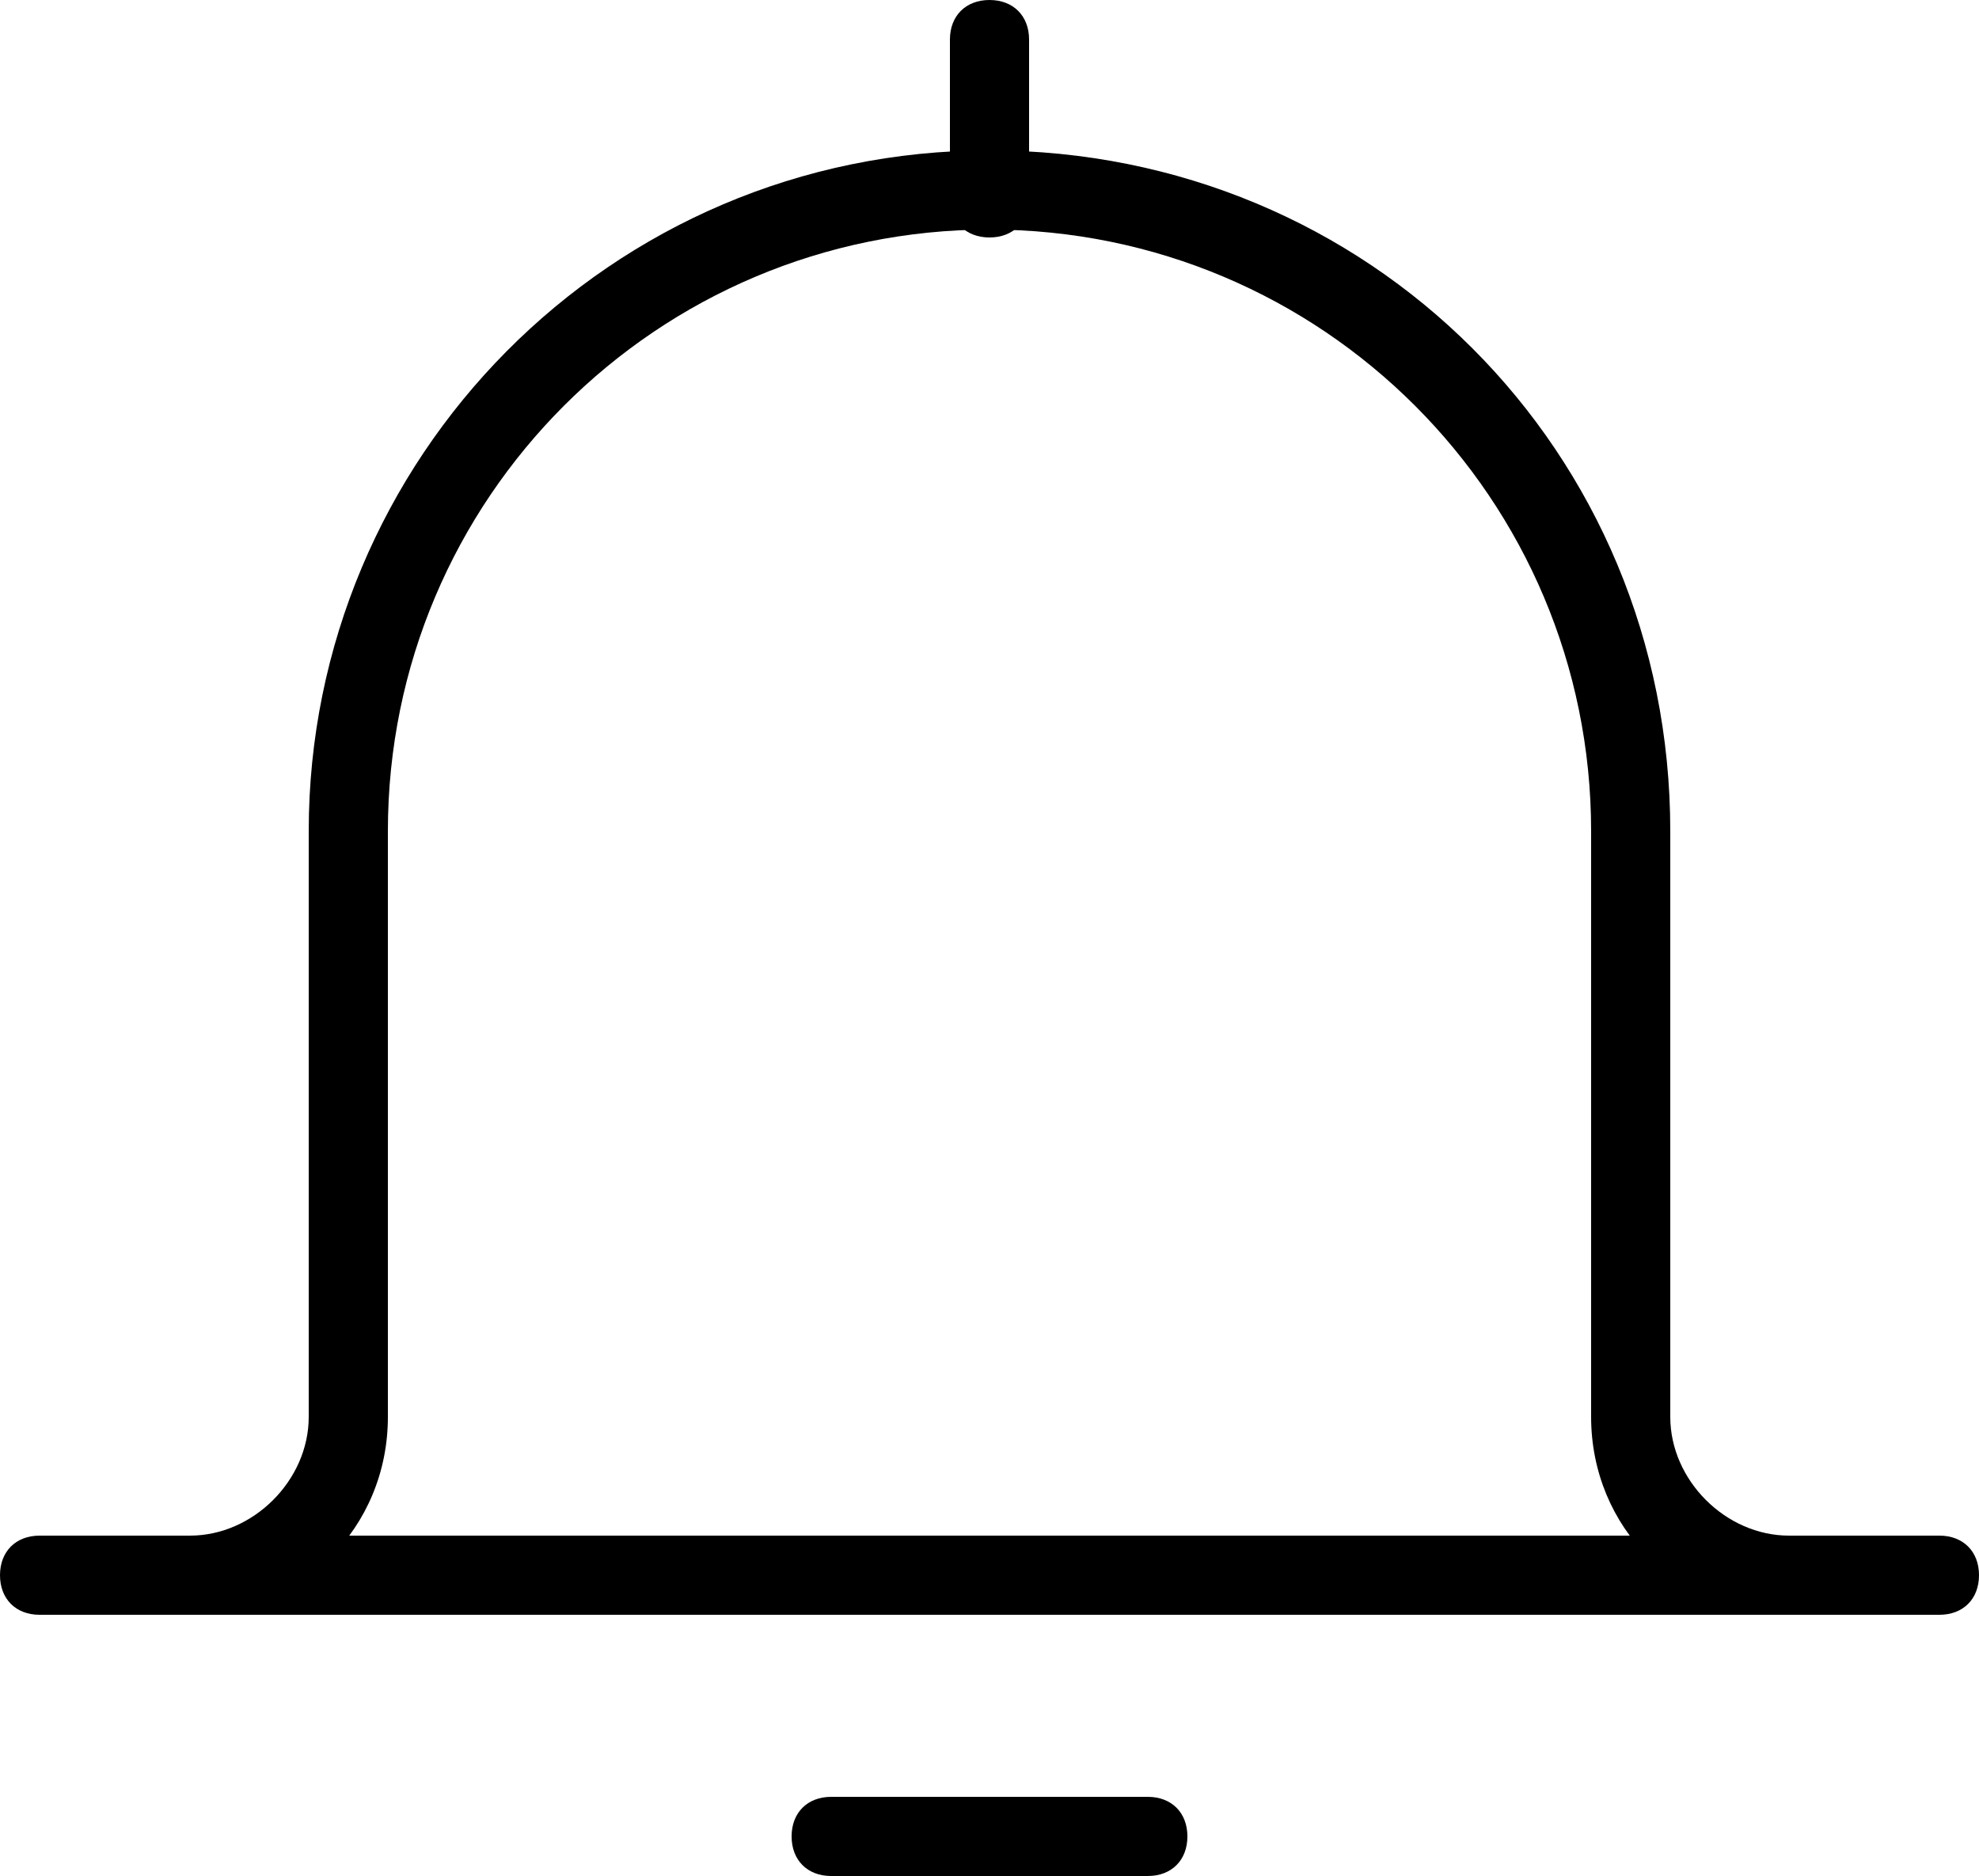 <?xml version="1.0" encoding="utf-8"?>
<!-- Generator: Adobe Illustrator 17.0.0, SVG Export Plug-In . SVG Version: 6.00 Build 0)  -->
<!DOCTYPE svg PUBLIC "-//W3C//DTD SVG 1.1//EN" "http://www.w3.org/Graphics/SVG/1.1/DTD/svg11.dtd">
<svg version="1.1" id="Layer_1" xmlns="http://www.w3.org/2000/svg" xmlns:xlink="http://www.w3.org/1999/xlink" x="0px" y="0px"
	 width="25px" height="23.7px" viewBox="2.5 3.8 25 23.7" enable-background="new 2.5 3.8 25 23.7" xml:space="preserve">
<path id="XMLID_5_" d="M25.1,24.2c-1.4,0-2.5-1.1-2.5-2.5v-7.4c0-4.2-3.4-7.6-7.6-7.6s-7.6,3.4-7.6,7.6v7.4c0,1.4-1.1,2.5-2.5,2.5
	c-0.3,0-0.5-0.2-0.5-0.5s0.2-0.5,0.5-0.5c0.8,0,1.5-0.7,1.5-1.5v-7.4c0-4.7,3.8-8.6,8.6-8.6s8.6,3.8,8.6,8.6v7.4
	c0,0.8,0.7,1.5,1.5,1.5c0.3,0,0.5,0.2,0.5,0.5S25.4,24.2,25.1,24.2z"/>
<path id="XMLID_4_" d="M27,24.2H3c-0.3,0-0.5-0.2-0.5-0.5s0.2-0.5,0.5-0.5h24c0.3,0,0.5,0.2,0.5,0.5S27.3,24.2,27,24.2z"/>
<path id="XMLID_3_" d="M17,27.5h-4c-0.3,0-0.5-0.2-0.5-0.5s0.2-0.5,0.5-0.5h4c0.3,0,0.5,0.2,0.5,0.5S17.3,27.5,17,27.5z"/>
<path id="XMLID_2_" d="M15,6.8c-0.3,0-0.5-0.2-0.5-0.5v-2c0-0.3,0.2-0.5,0.5-0.5s0.5,0.2,0.5,0.5v2C15.5,6.6,15.3,6.8,15,6.8z"/>
</svg>
